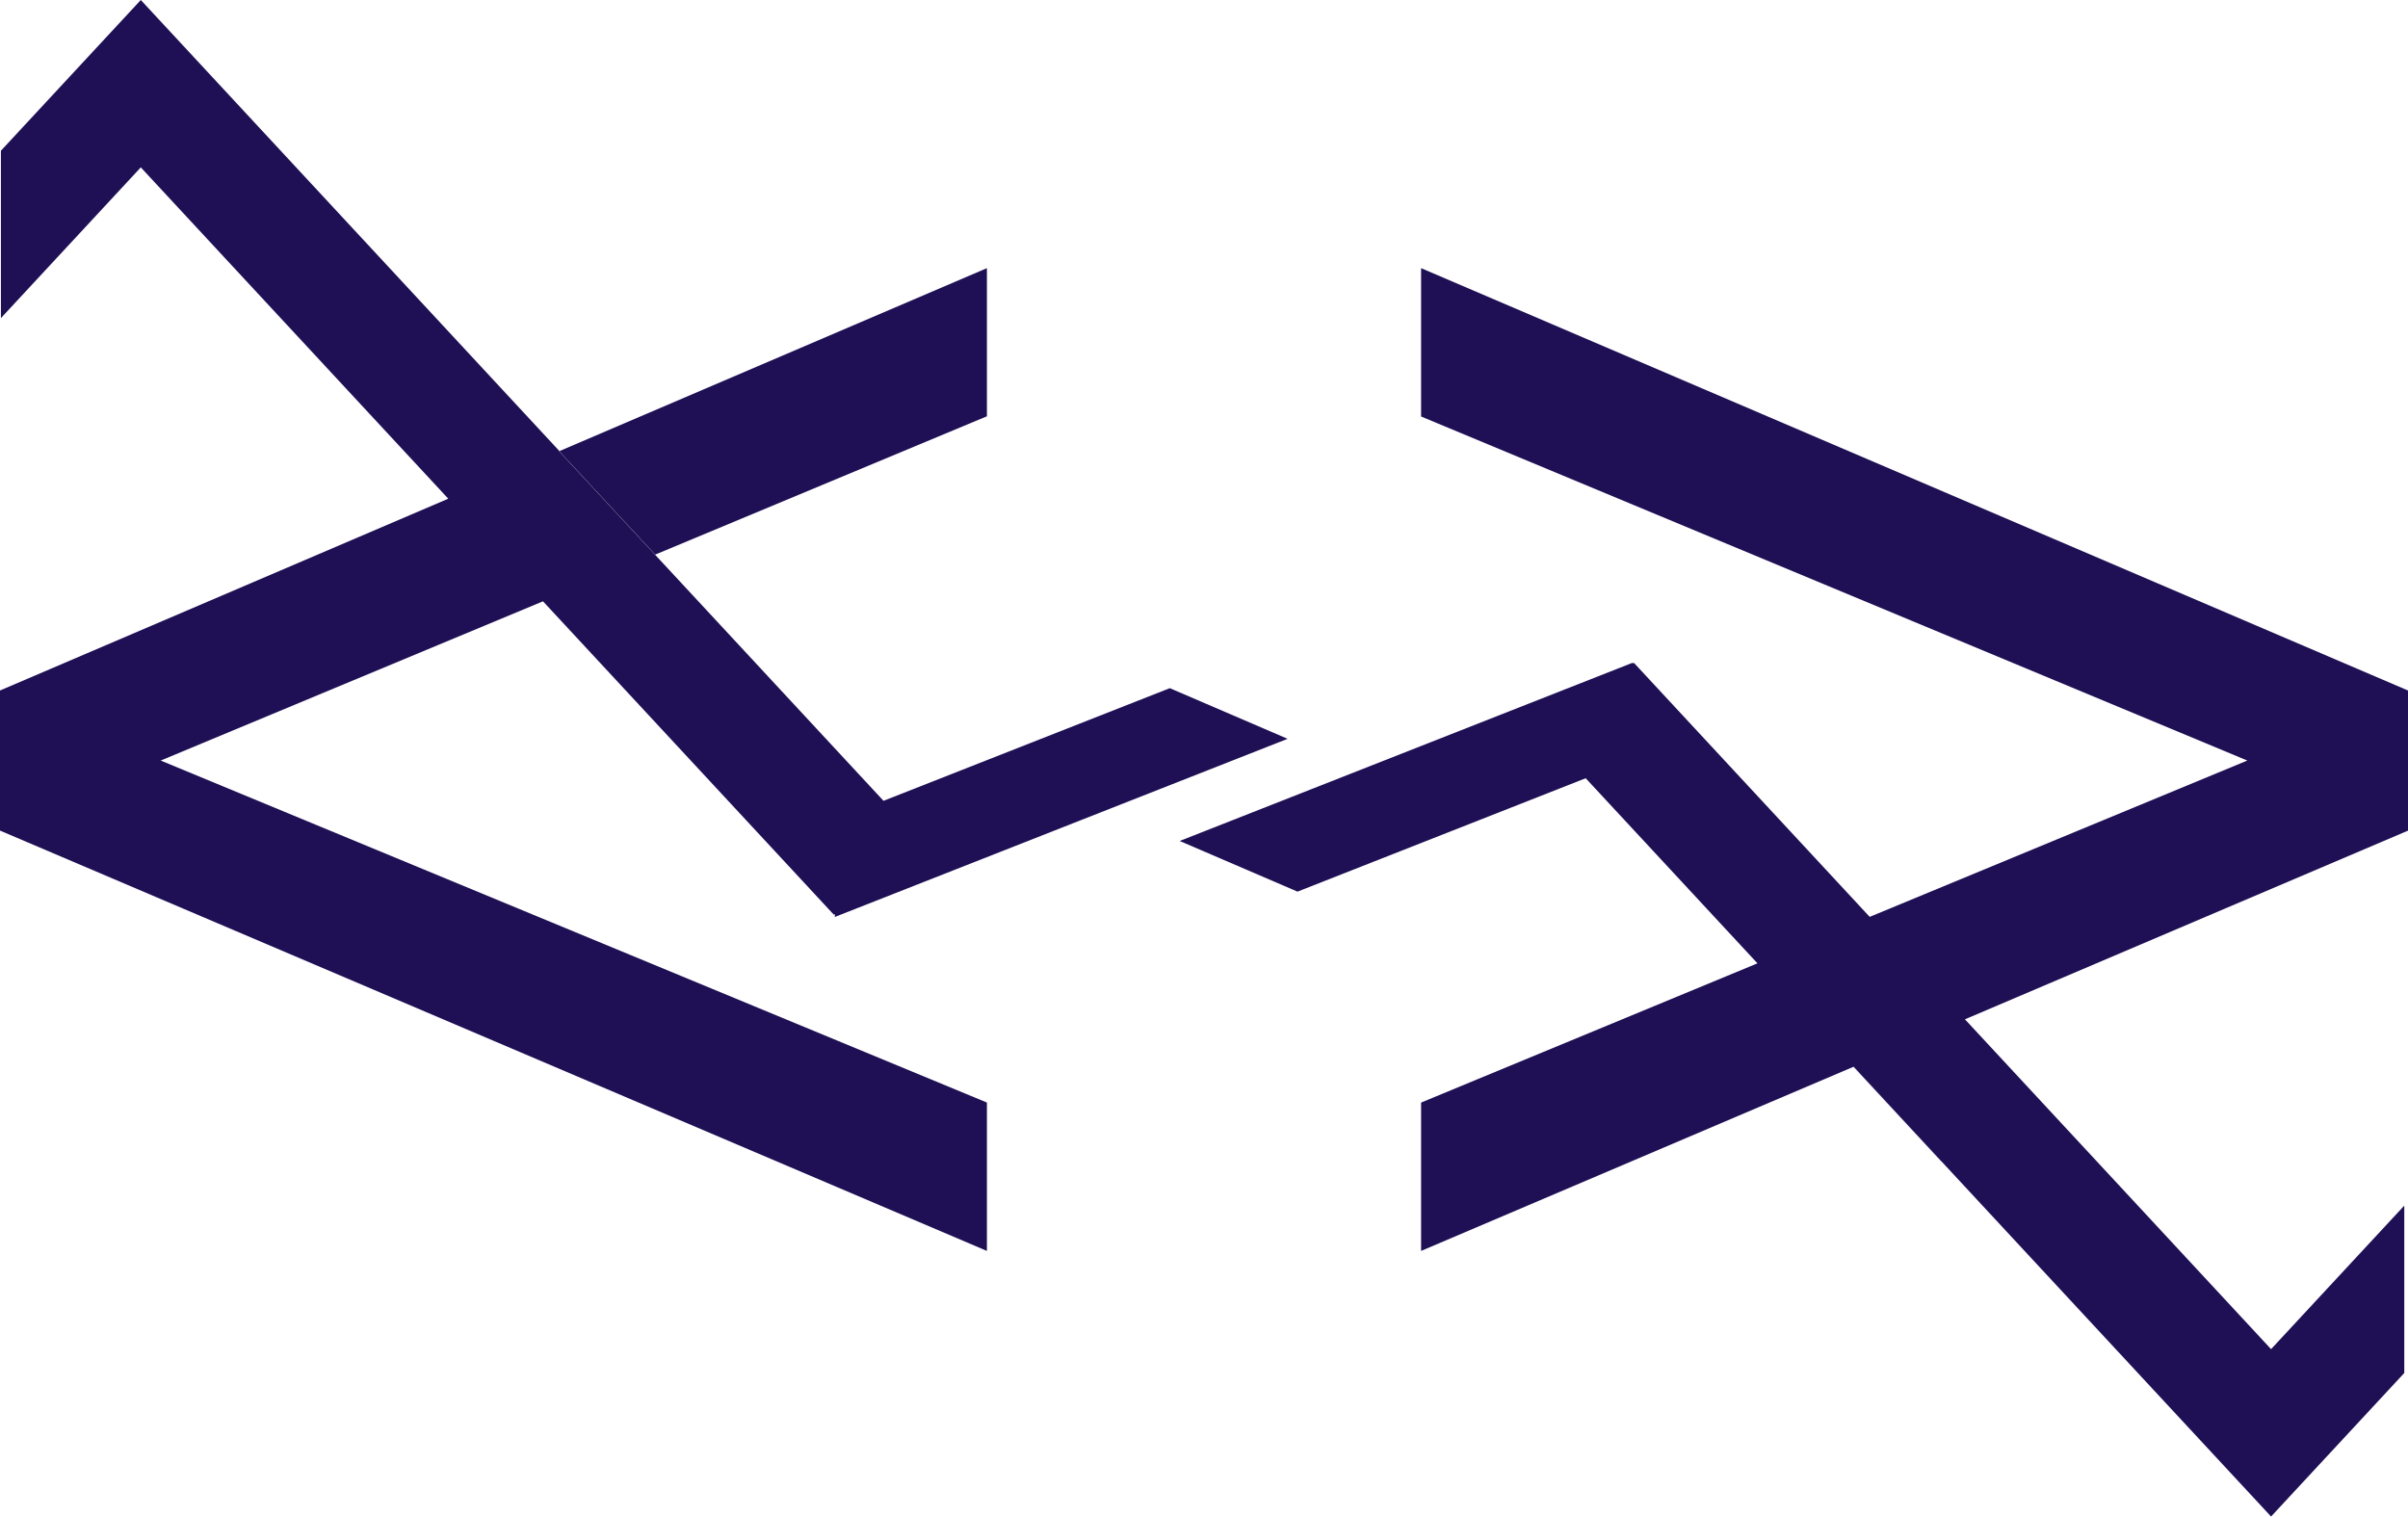 ﻿<svg xmlns="http://www.w3.org/2000/svg" viewBox="0 0 679.31 427.83"><defs><style>svg{fill:#1f0f55;}</style></defs><title>Ресурс 5</title><g id="Слой_2" data-name="Слой 2"><g id="Слой_1-2" data-name="Слой 1"><path d="M157.82,127.26l-.1,0,27.07,29.18.1,0,93.52-39V75.65Z"/><polygon points="45.33 214.56 278.41 311.04 278.41 352.9 0 234.32 0 194.8 126.46 140.69 39.72 47.22 0.26 89.74 0.26 42.52 39.72 0 157.82 127.26 157.72 127.3 184.79 156.48 249.24 225.92 330.01 194.14 363.24 208.43 235.5 258.69 235.52 257.88 235.2 258.02 153.18 169.64 45.33 214.56"/><polygon points="679.31 194.8 679.31 234.33 678.26 234.78 554.32 287.56 640.68 380.61 678.26 340.12 678.26 387.34 640.68 427.83 547.67 327.61 522.92 300.93 522.88 300.95 400.9 352.9 400.9 311.05 495.79 271.77 447.33 219.55 366.03 251.54 332.8 237.25 460.54 186.98 460.54 187.16 460.93 186.99 527.45 258.66 633.98 214.56 400.9 117.5 400.9 75.65 678.26 194.35 679.31 194.8"/><polygon points="547.67 327.61 547.67 327.67 522.88 300.95 522.92 300.93 547.67 327.61"/></g></g></svg>